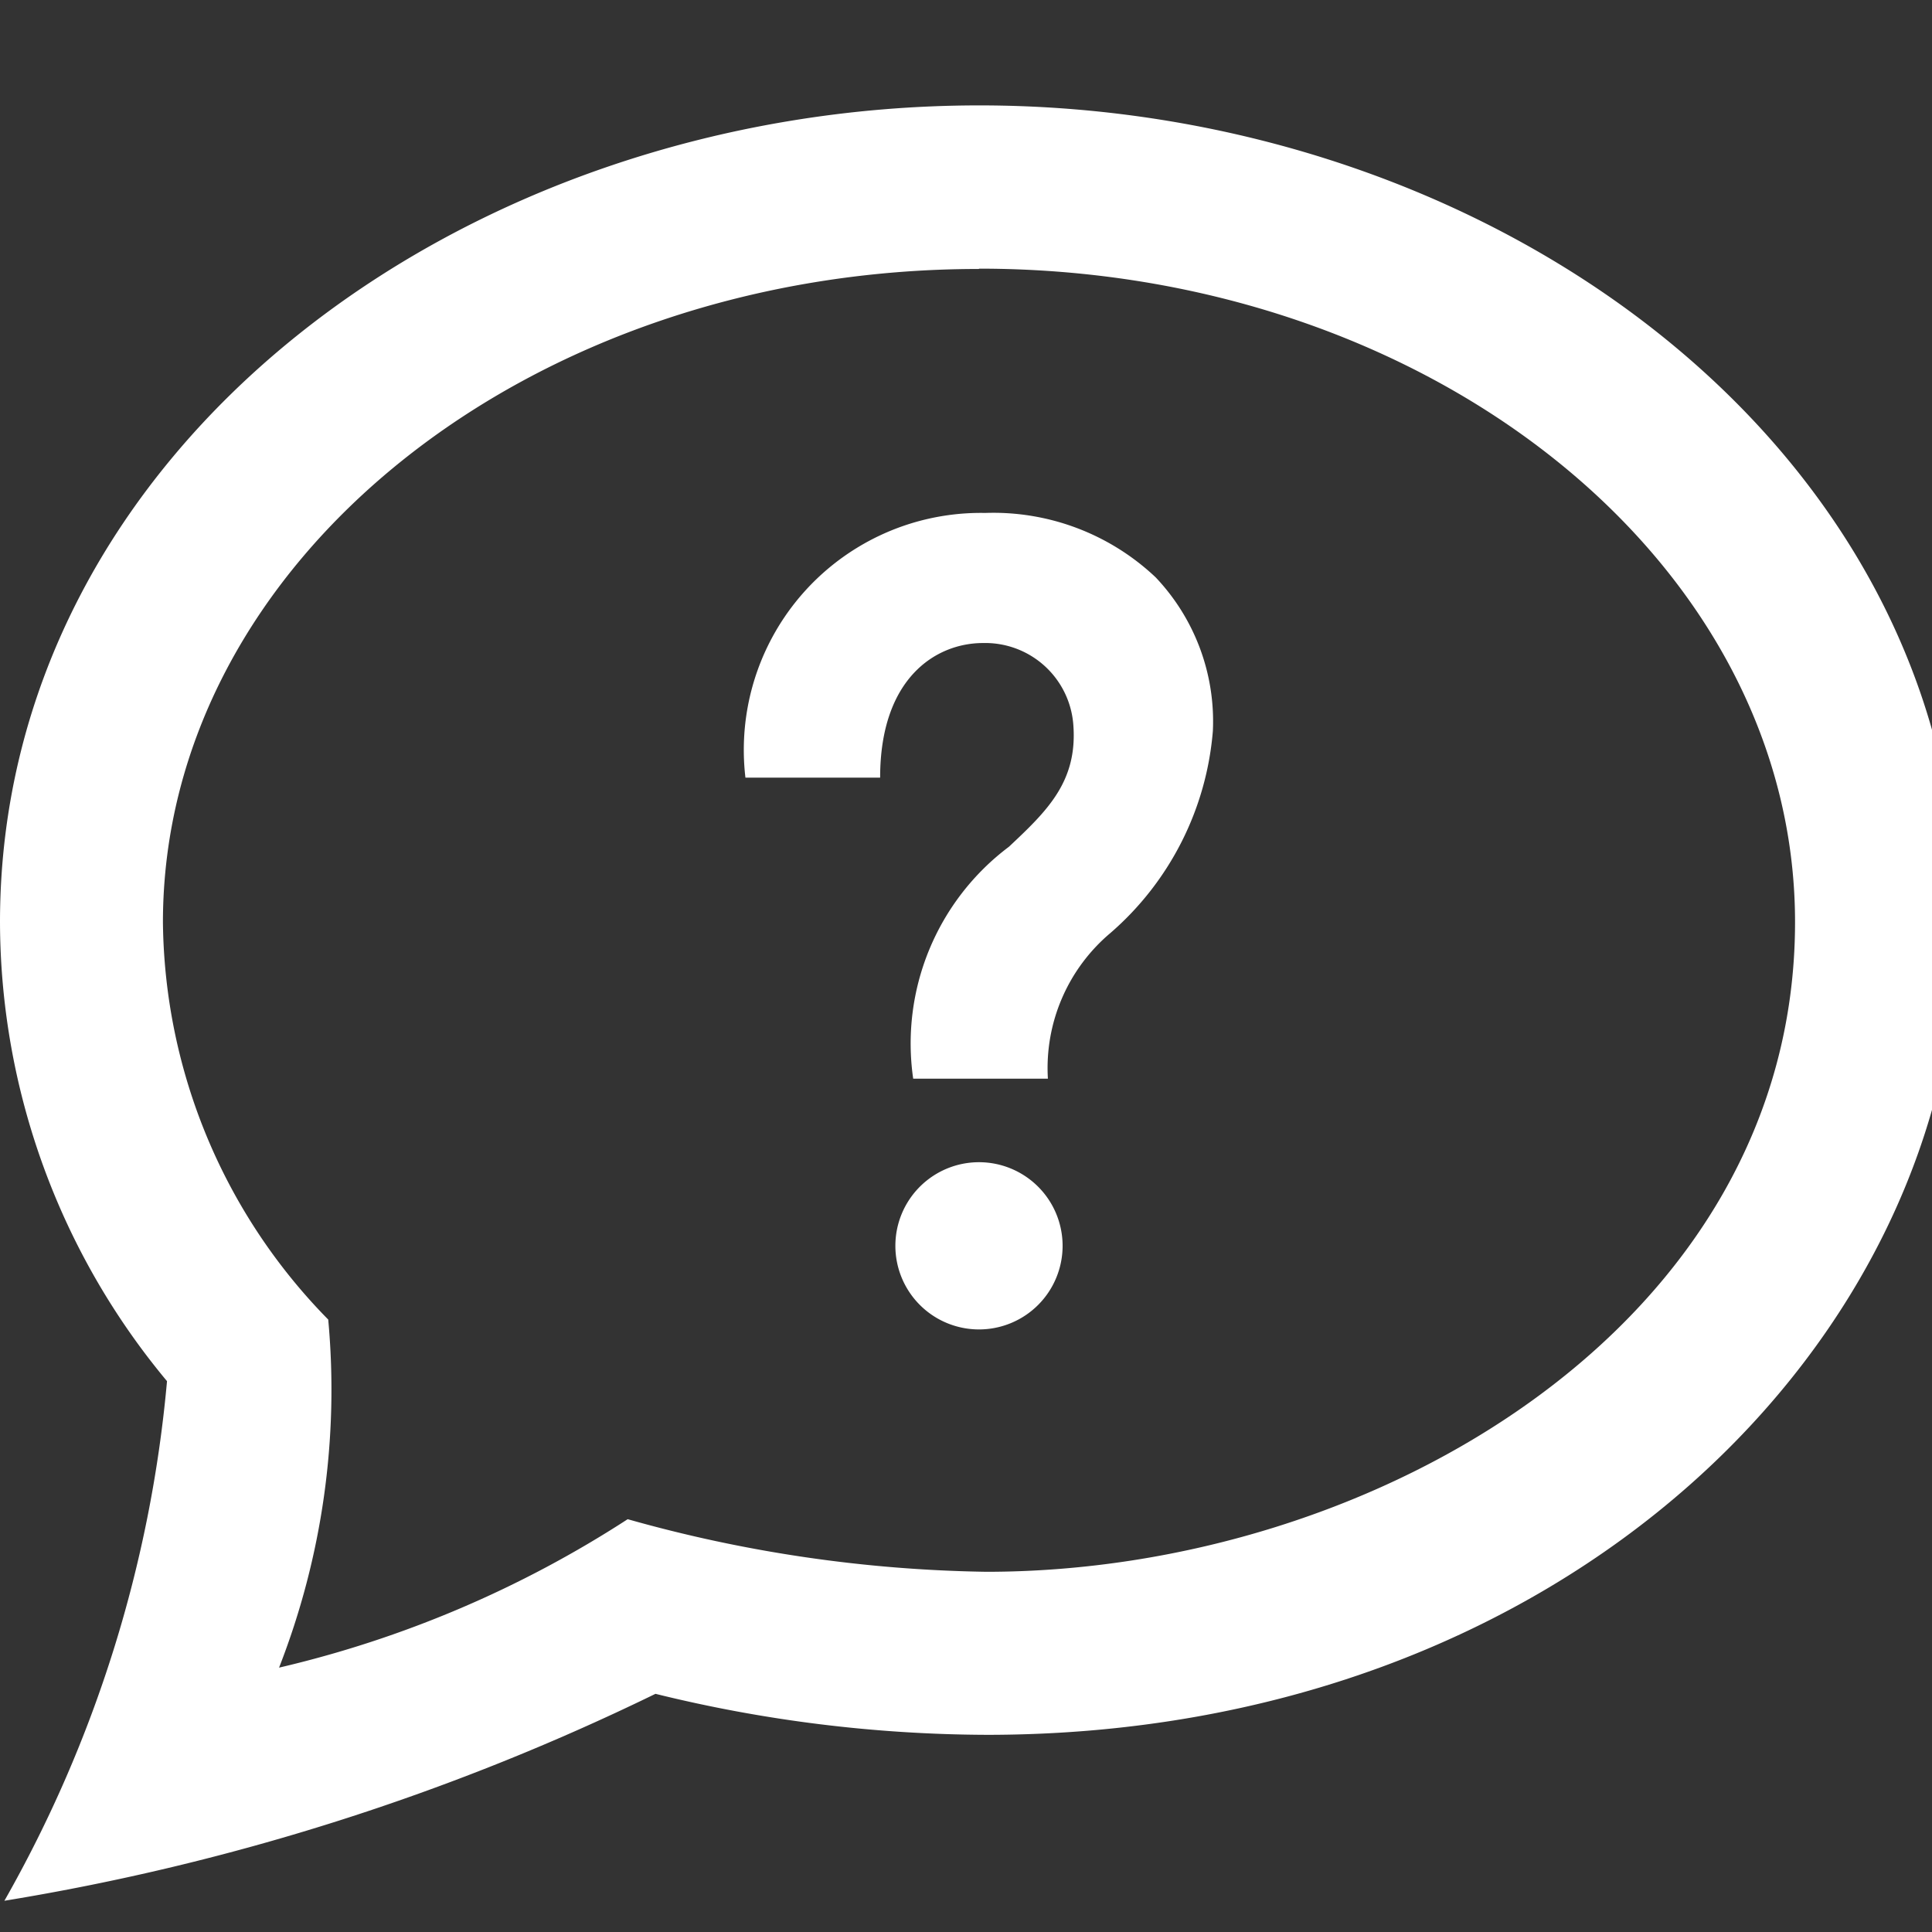 <svg xmlns="http://www.w3.org/2000/svg" xmlns:xlink="http://www.w3.org/1999/xlink" width="18" height="18" viewBox="0 0 18 18">
  <rect x="0" y="0" width="18" height="18" fill="#333333" stroke="none"/>
  <defs>
    <clipPath id="clip-path">
      <rect id="Rectángulo_35" data-name="Rectángulo 35" width="18" height="18" transform="translate(0 0.36)" fill="#fff"/>
    </clipPath>
  </defs>
  <g id="Enmascarar_grupo_15" data-name="Enmascarar grupo 15" transform="translate(0 -0.36)" clip-path="url(#clip-path)">
    <path id="iconmonstr-help-6" d="M9.124,2.729c4.192,0,7.6,2.731,7.6,6.088,0,3.738-3.912,6.053-7.535,6.053a12.964,12.964,0,0,1-3.341-.49A10.254,10.254,0,0,1,2.6,15.763a7.116,7.116,0,0,0,.458-3.243,5.354,5.354,0,0,1-1.54-3.7c0-3.357,3.41-6.088,7.6-6.088Zm0-1.521C4.3,1.208,0,4.421,0,8.817a6.7,6.7,0,0,0,1.556,4.277A11.946,11.946,0,0,1,.041,17.935a21.9,21.9,0,0,0,6.066-1.928,13.042,13.042,0,0,0,3.086.382c5.386,0,9.055-3.678,9.055-7.573,0-4.418-4.335-7.608-9.124-7.608ZM9.9,11.833a.779.779,0,1,1-.779-.779A.779.779,0,0,1,9.9,11.833Zm.867-6.228a2.2,2.2,0,0,0-1.589-.6A2.208,2.208,0,0,0,6.945,7.471H8.2c0-.925.517-1.254.959-1.254A.823.823,0,0,1,10,6.98c.04.528-.243.8-.6,1.135a2.292,2.292,0,0,0-.892,2.161H9.763a1.645,1.645,0,0,1,.582-1.357A2.79,2.79,0,0,0,11.3,7.036a1.949,1.949,0,0,0-.533-1.431Z" transform="translate(0 0.134)" fill="#fff"/>
  </g>
</svg>

